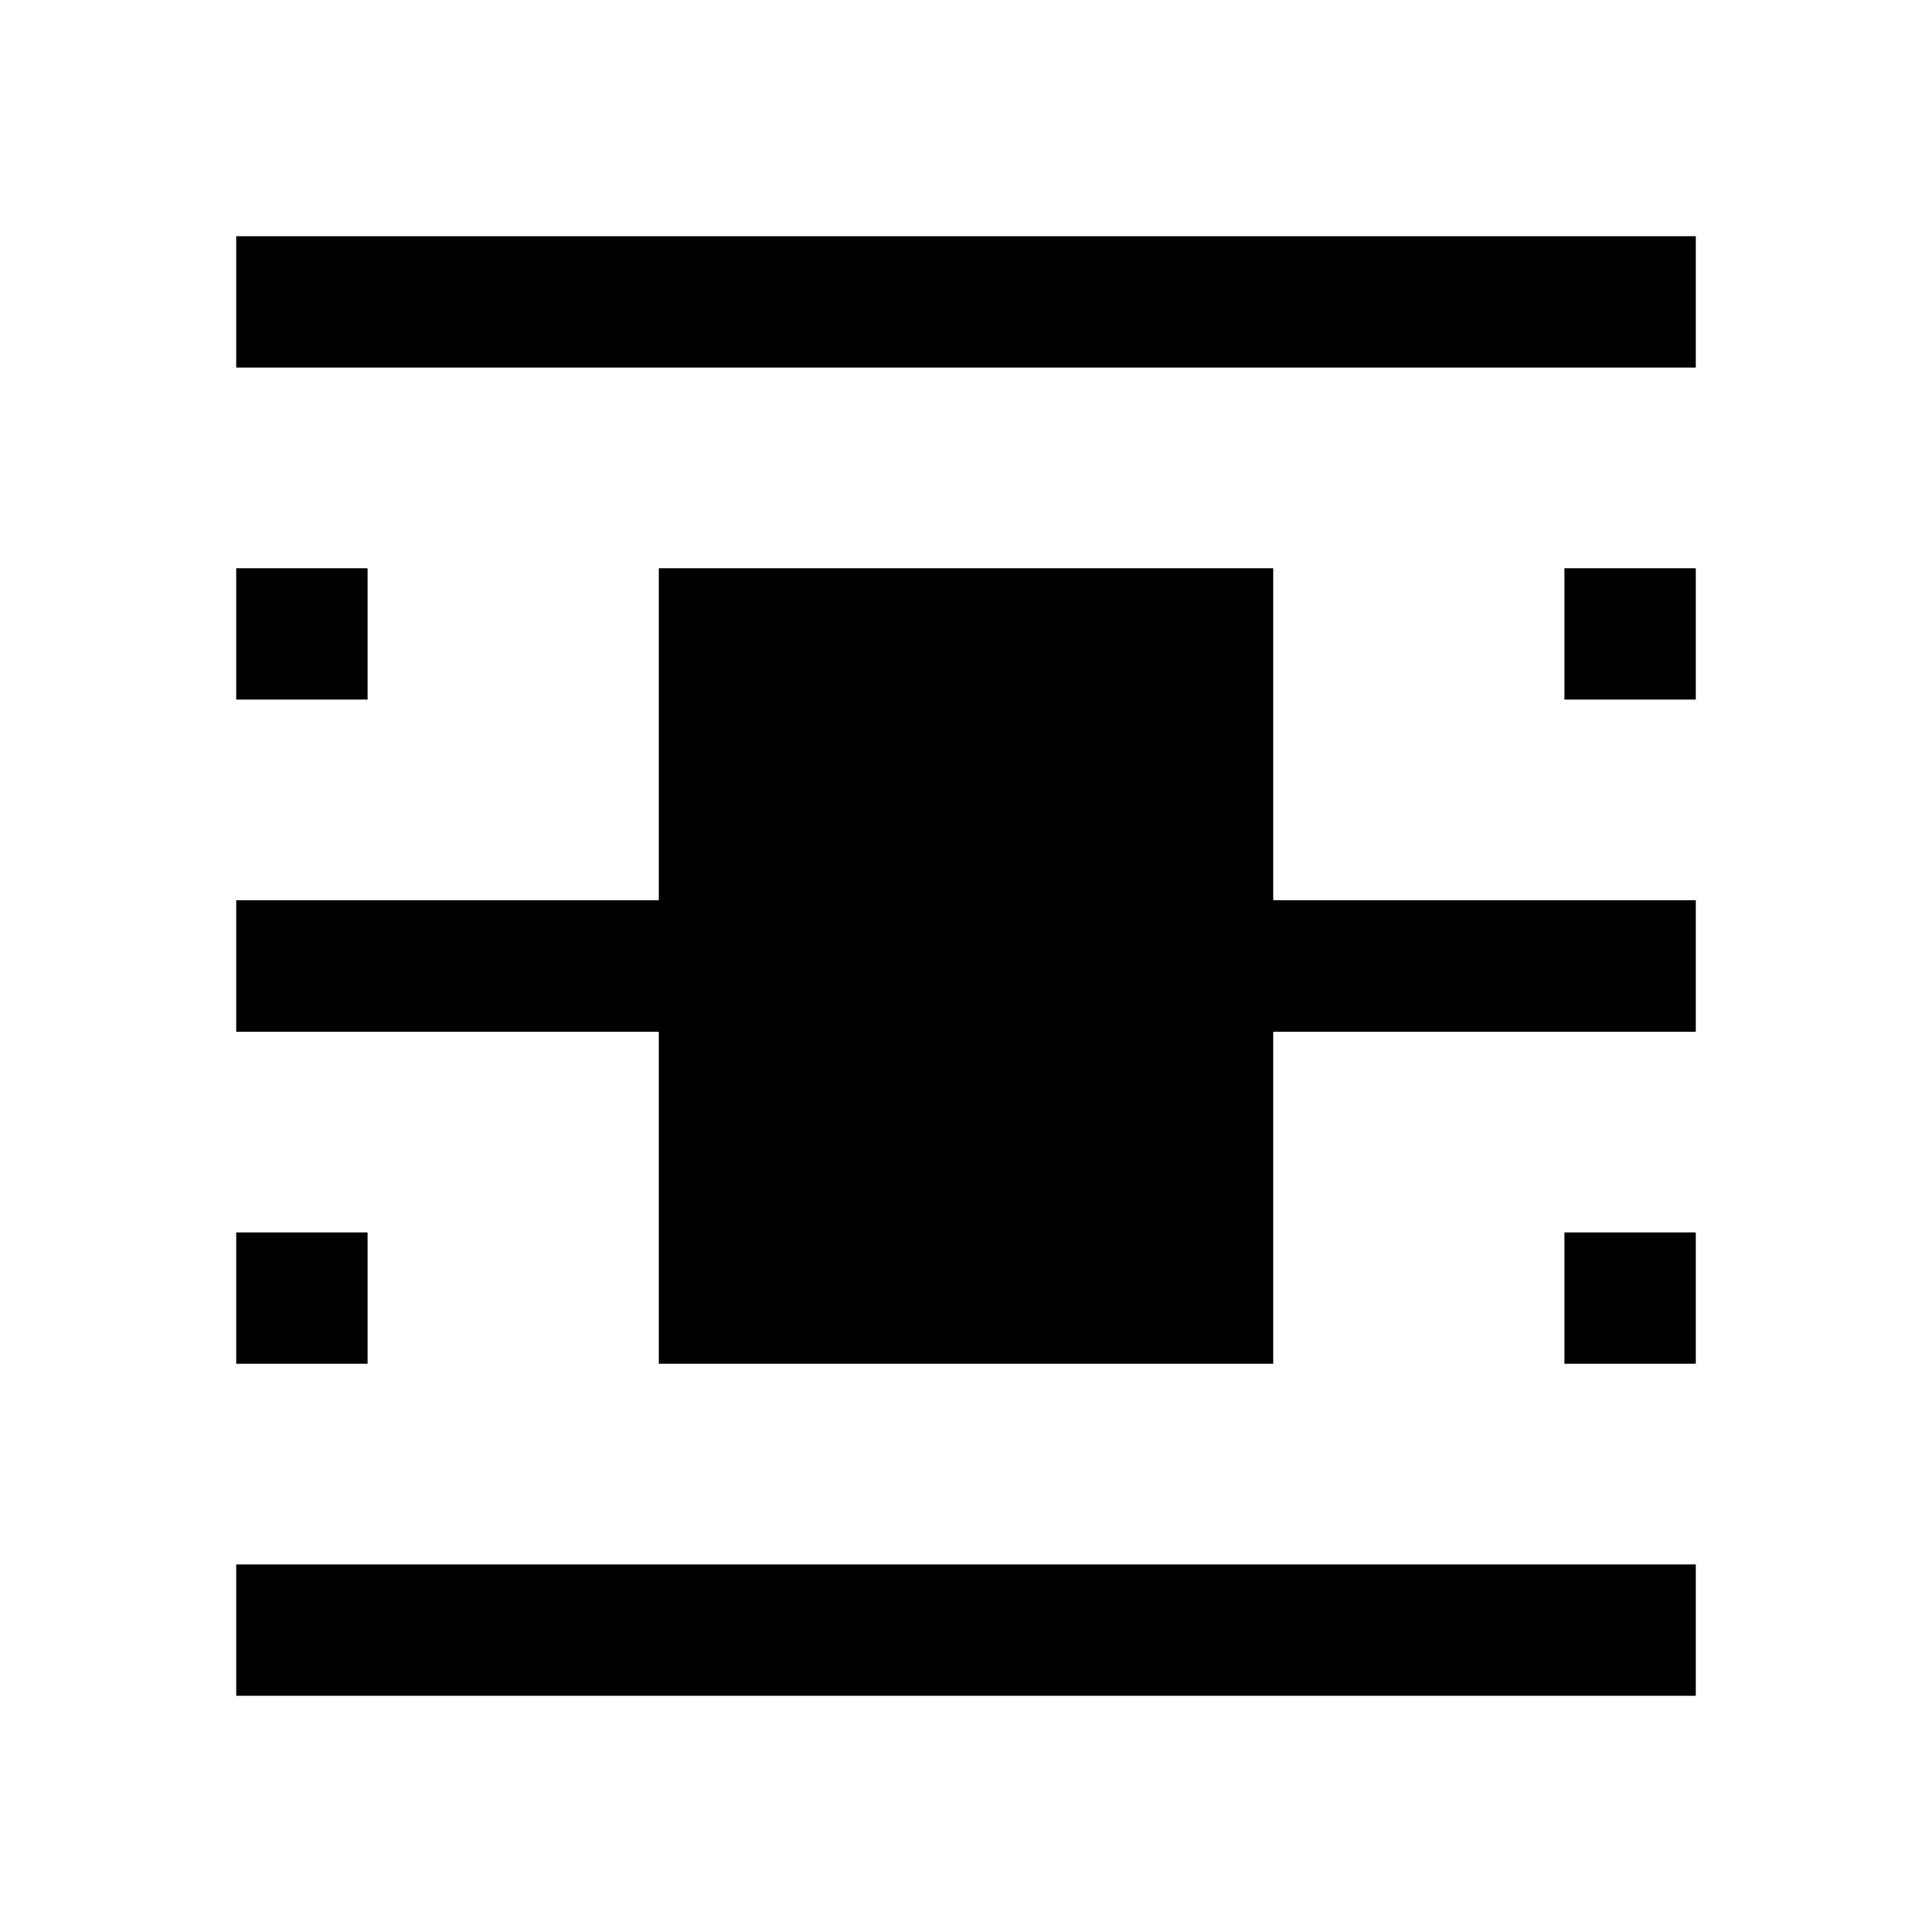 <svg xmlns="http://www.w3.org/2000/svg" width="48" height="48" viewBox="0 -960 960 960"><path d="M117.37-117.37v-65.26h725.26v65.26H117.37Zm0-660v-65.26h725.26v65.26H117.37Zm0 165v-65.26h65.26v65.26h-65.26Zm660 0v-65.26h65.26v65.26h-65.26Zm-660 330v-65.26h65.26v65.26h-65.26Zm660 0v-65.26h65.26v65.26h-65.26Zm-450 0v-165h-210v-65.26h210v-165h305.26v165h210v65.26h-210v165H327.37Z"/></svg>